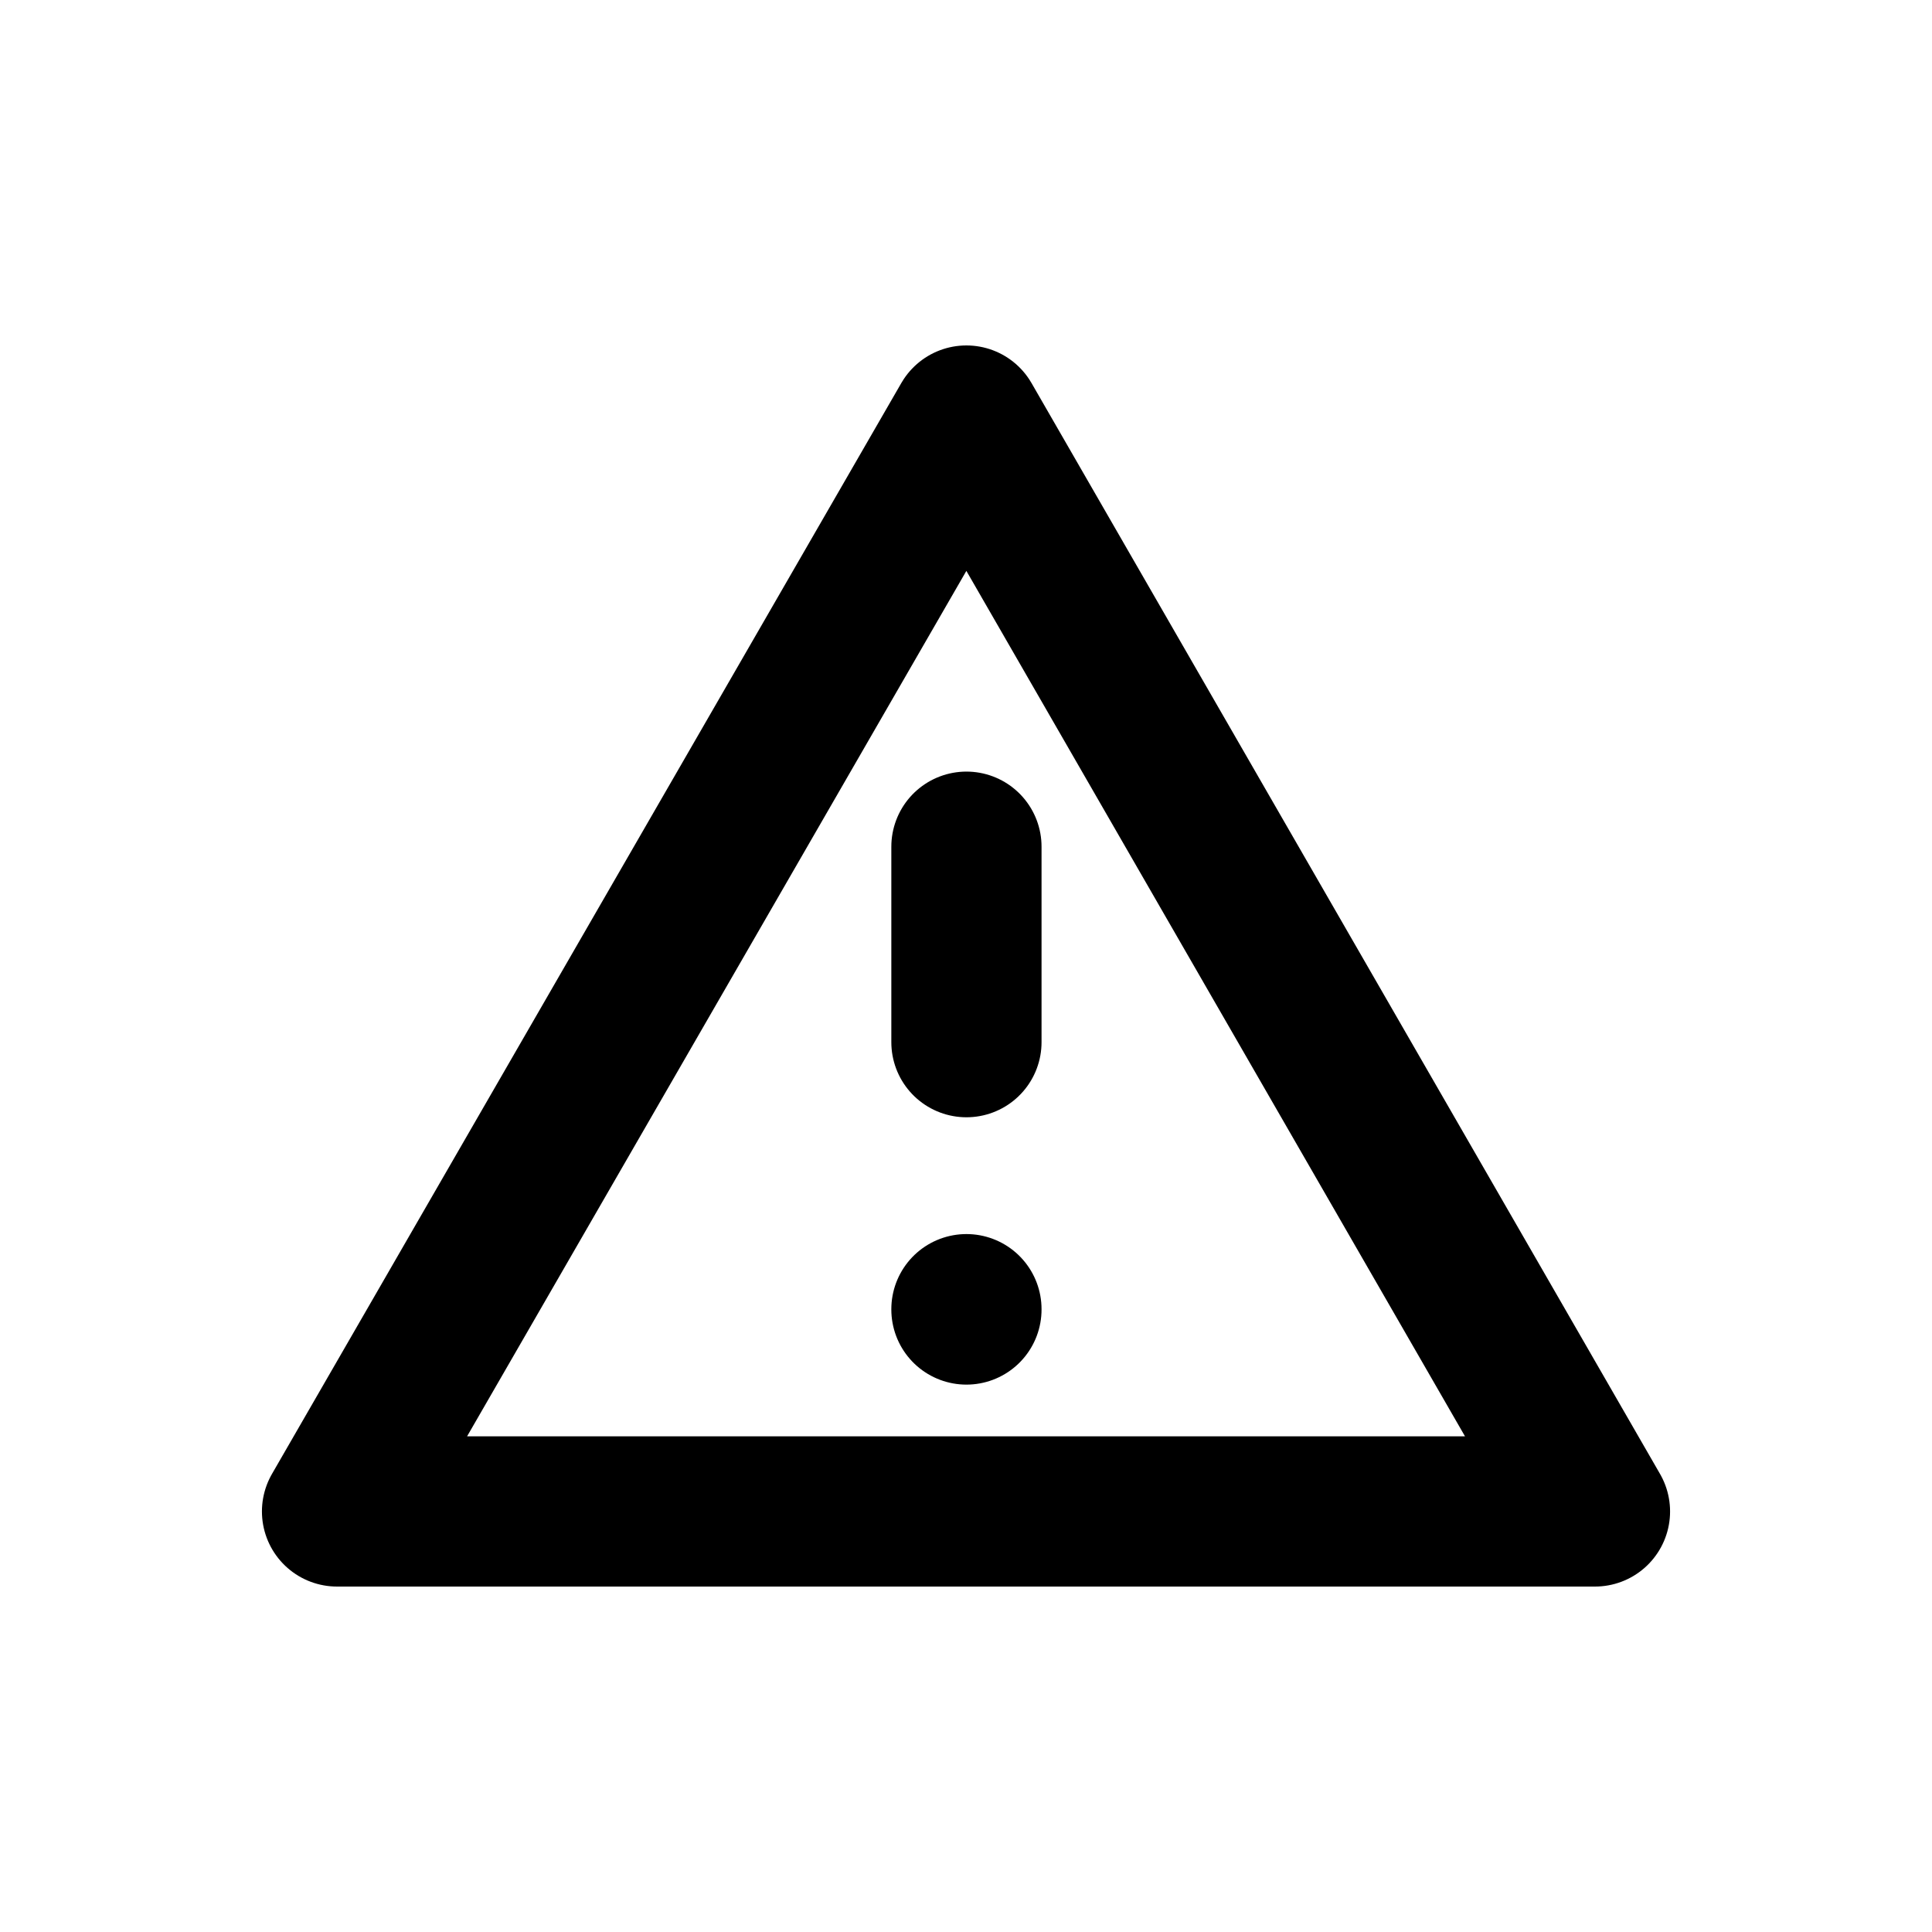 <svg viewBox="0 0 40 40" class="tds-svg-icon--stroke" stroke="currentColor" stroke-width="3" stroke-linecap="round"
    stroke-linejoin="round" fill="none" xmlns="http://www.w3.org/2000/svg">
    <g>
        <path d="m20.009 8.707 13.013 22.586H6.978l13.03-22.586ZM20.009 17.53v4.047M20.009 27.112v-.007"
            stroke-width="3.11" />
    </g>
</svg>